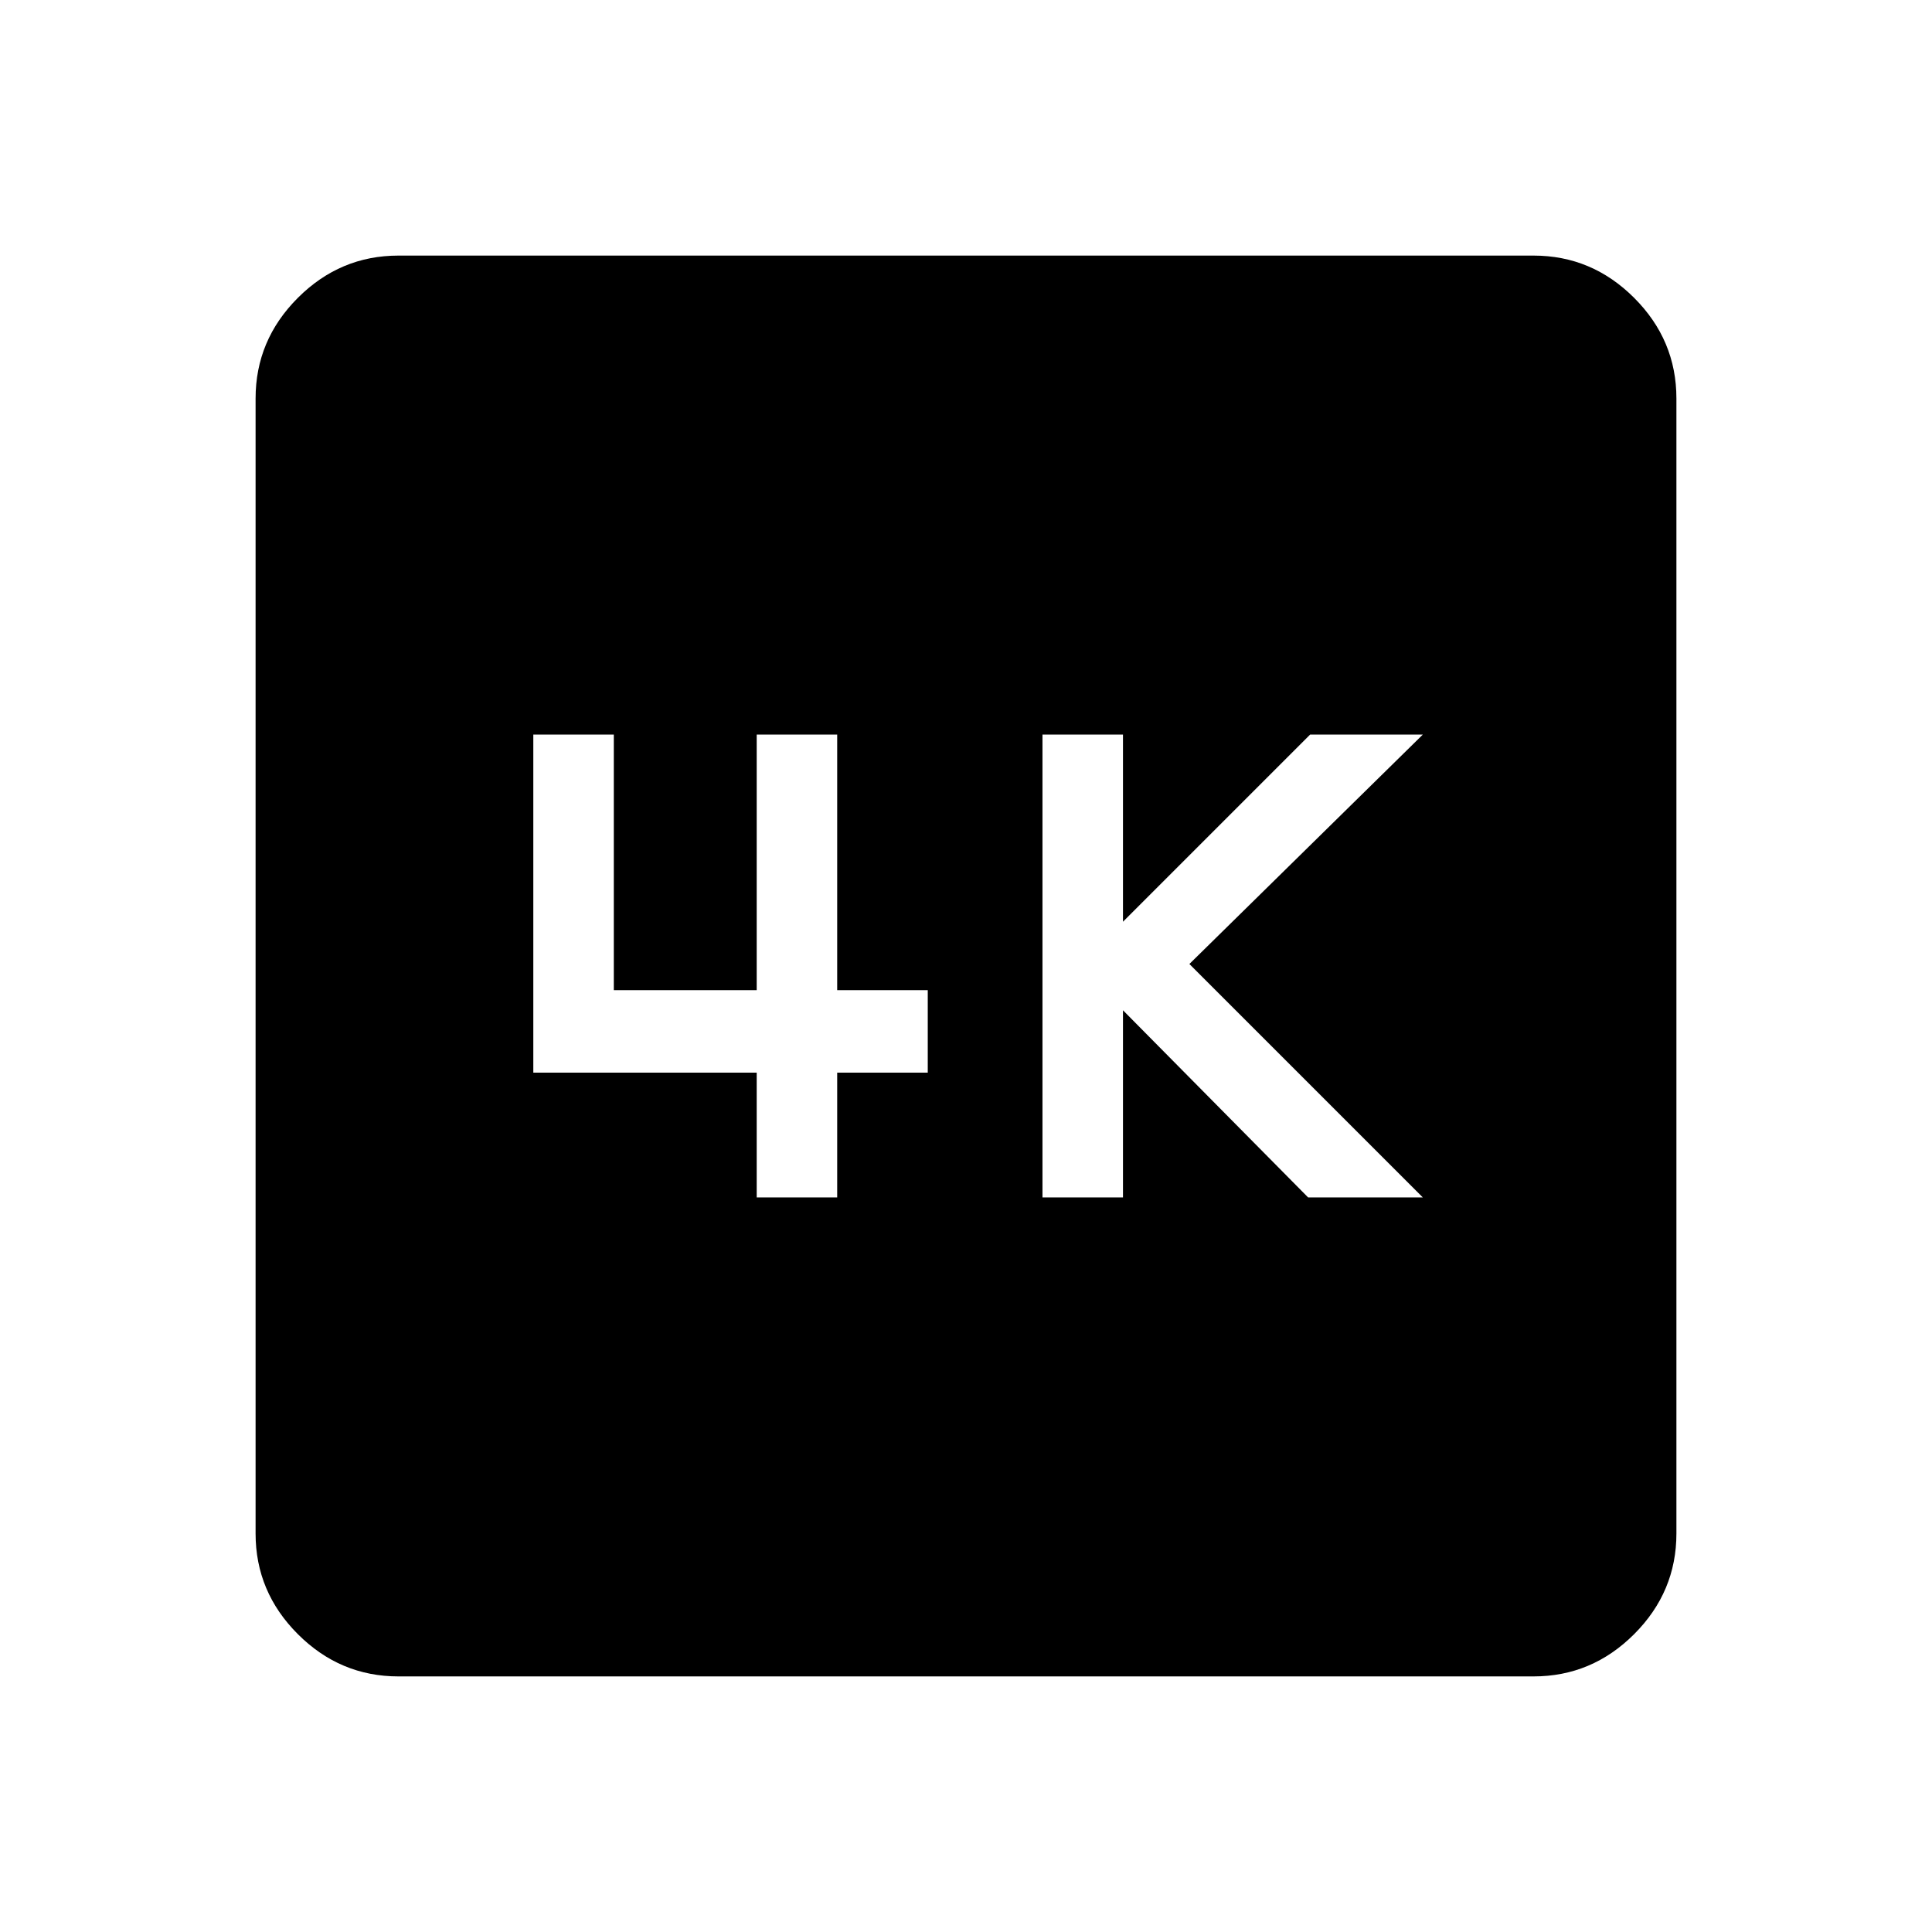 <svg xmlns="http://www.w3.org/2000/svg" height="48" width="48"><path d="M25.9 29.75h2V25.1l4.6 4.65h2.85l-5.8-5.8 5.8-5.7h-2.8L27.9 22.9v-4.65h-2Zm-7.1 0h2v-3.1h2.25V24.6H20.8v-6.35h-2v6.35h-3.55v-6.35h-2v8.4h5.55Zm-8.9 11.9q-1.45 0-2.5-1.05t-1.05-2.5V9.9q0-1.45 1.05-2.5t2.5-1.05h28.2q1.45 0 2.5 1.05t1.05 2.5v28.2q0 1.45-1.05 2.5t-2.5 1.05Z"/></svg>
